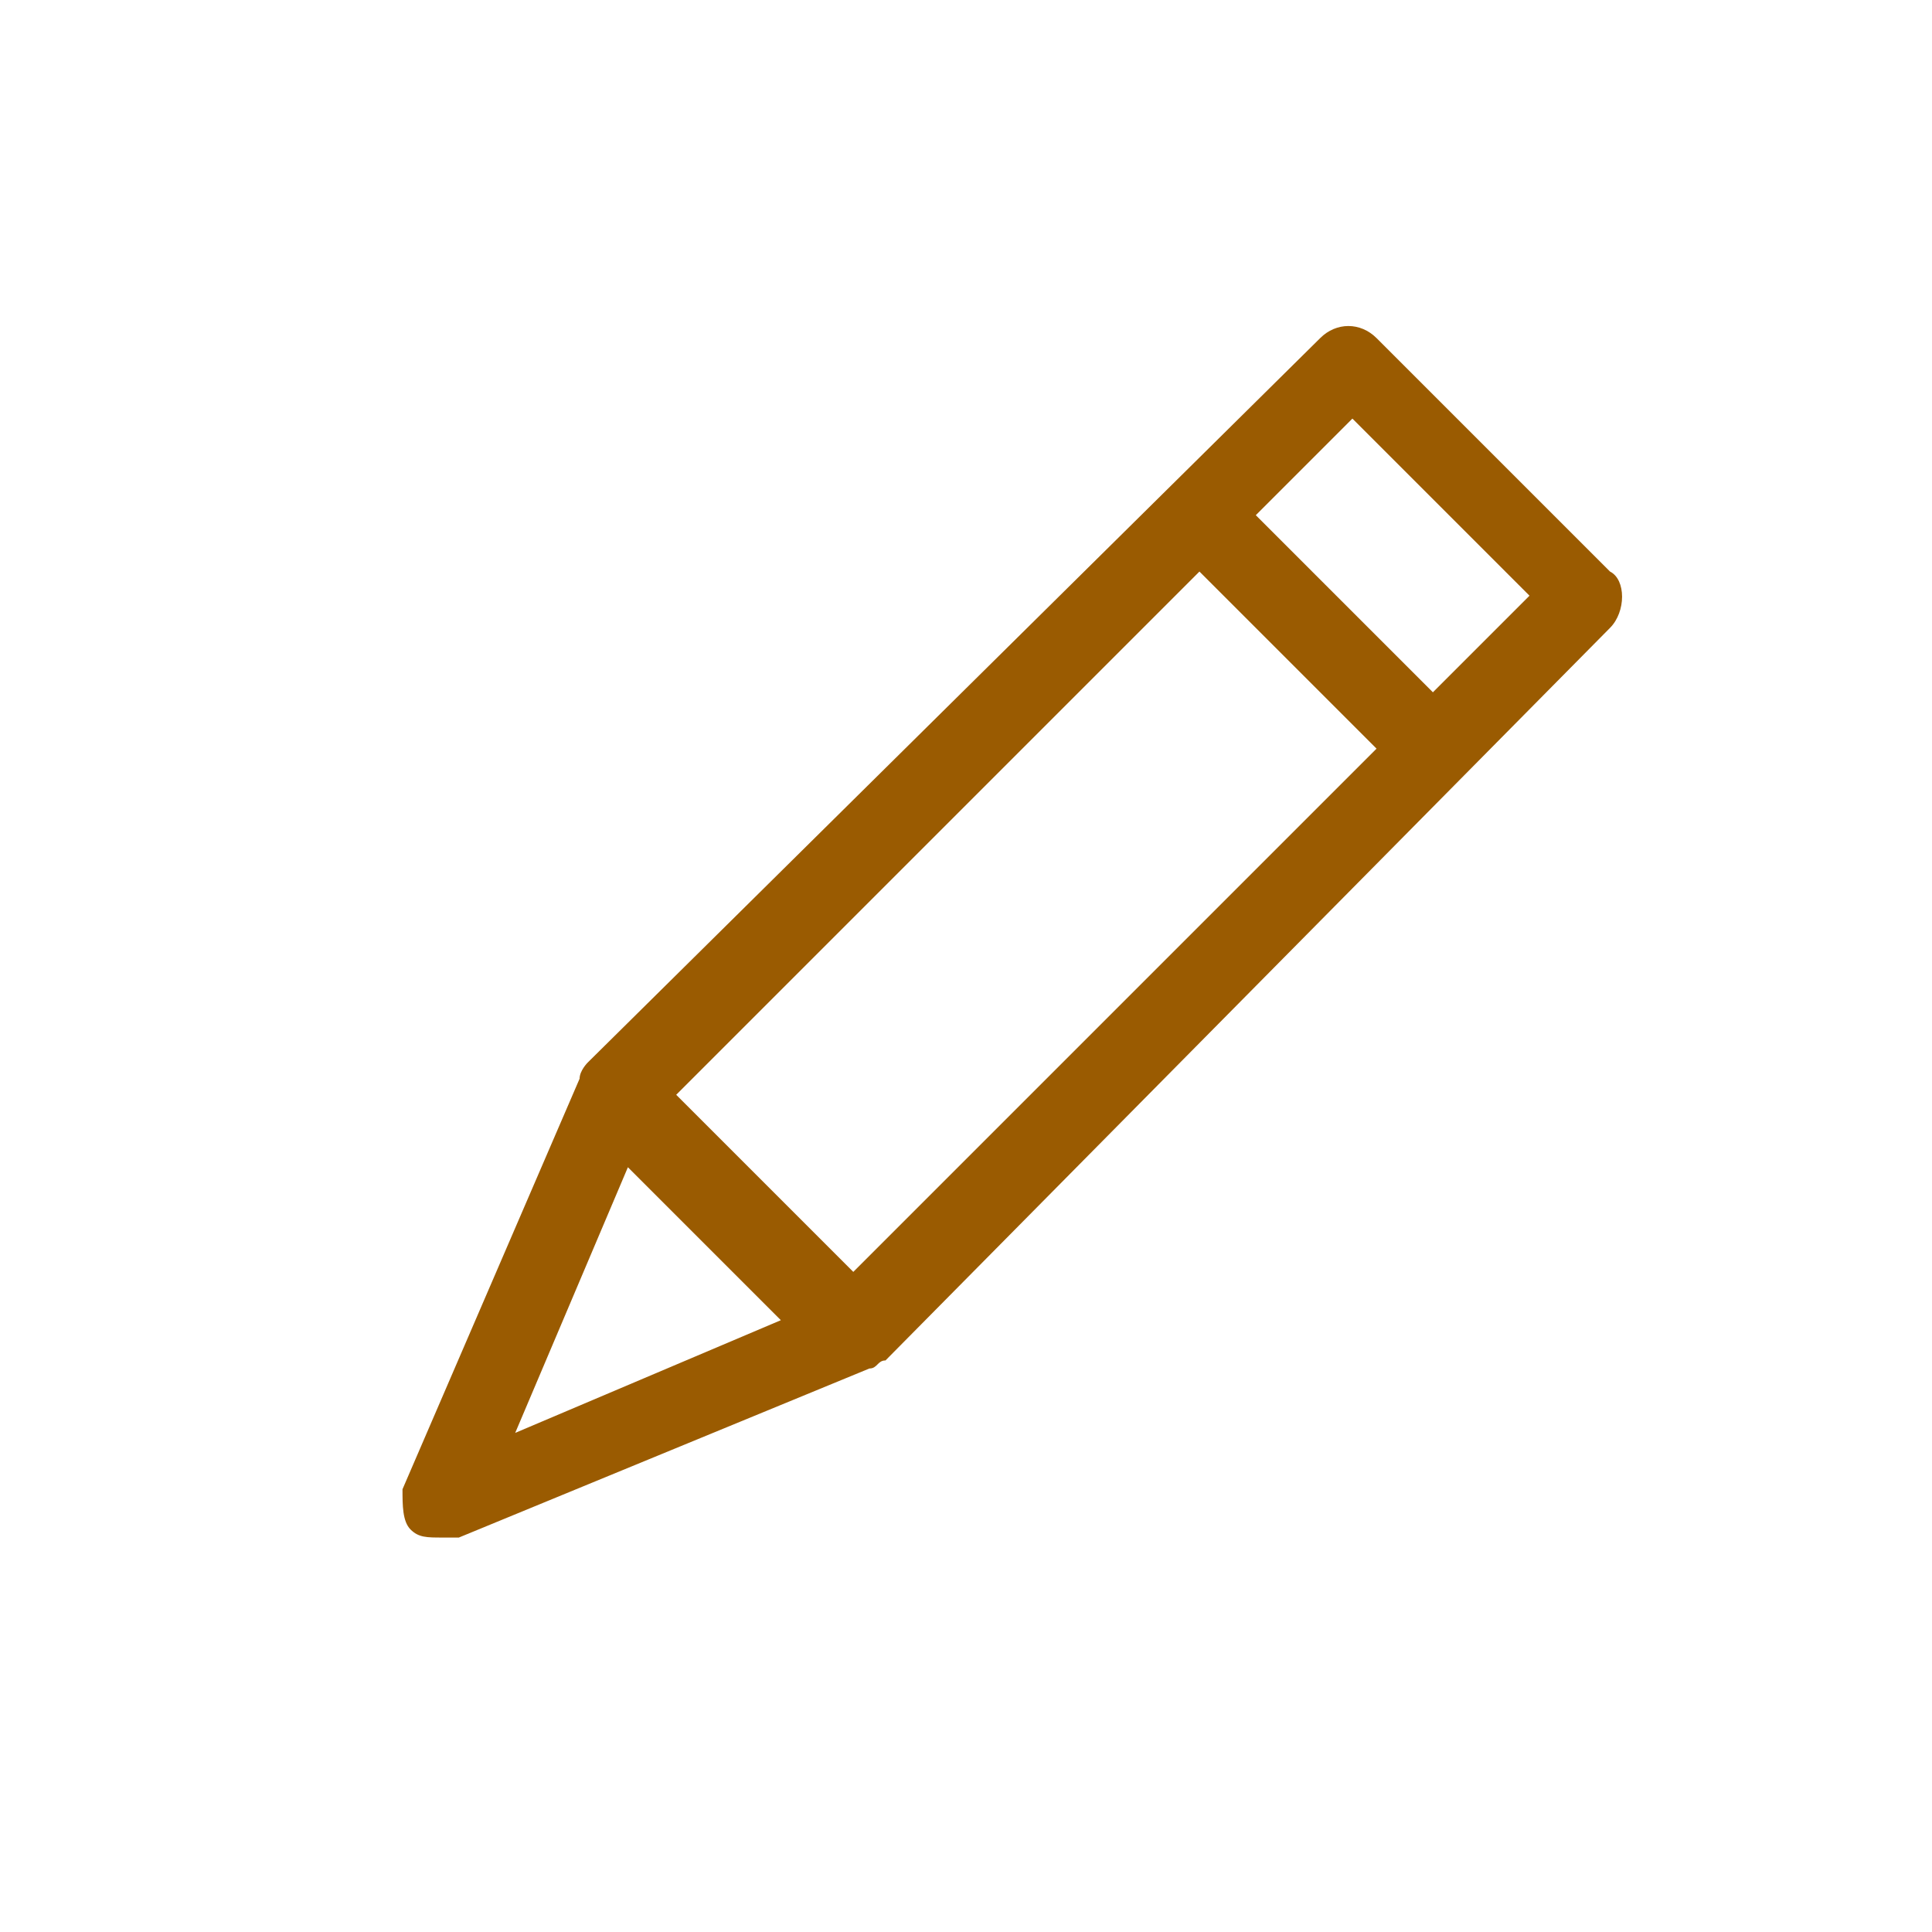 <svg xmlns="http://www.w3.org/2000/svg" viewBox="0 0 24 24"><path d="M20 7.1l-2.9-2.9c-.2-.2-.5-.2-.7 0l-9.1 9s-.1.1-.1.2L5 18.5c0 .2 0 .4.1.5s.2.1.4.1h.2l5.1-2.1c.1 0 .1-.1.2-.1l9-9.1c.2-.2.2-.6 0-.7zm-9.4 8.7l-2.2-2.2 6.5-6.5 2.2 2.2-6.5 6.5zm-2.8-1.3l1.9 1.9-3.3 1.4 1.4-3.3zm10-5.9l-2.2-2.2 1.2-1.2L19 7.4l-1.2 1.2z" fill="#9A5B01"/></svg>
